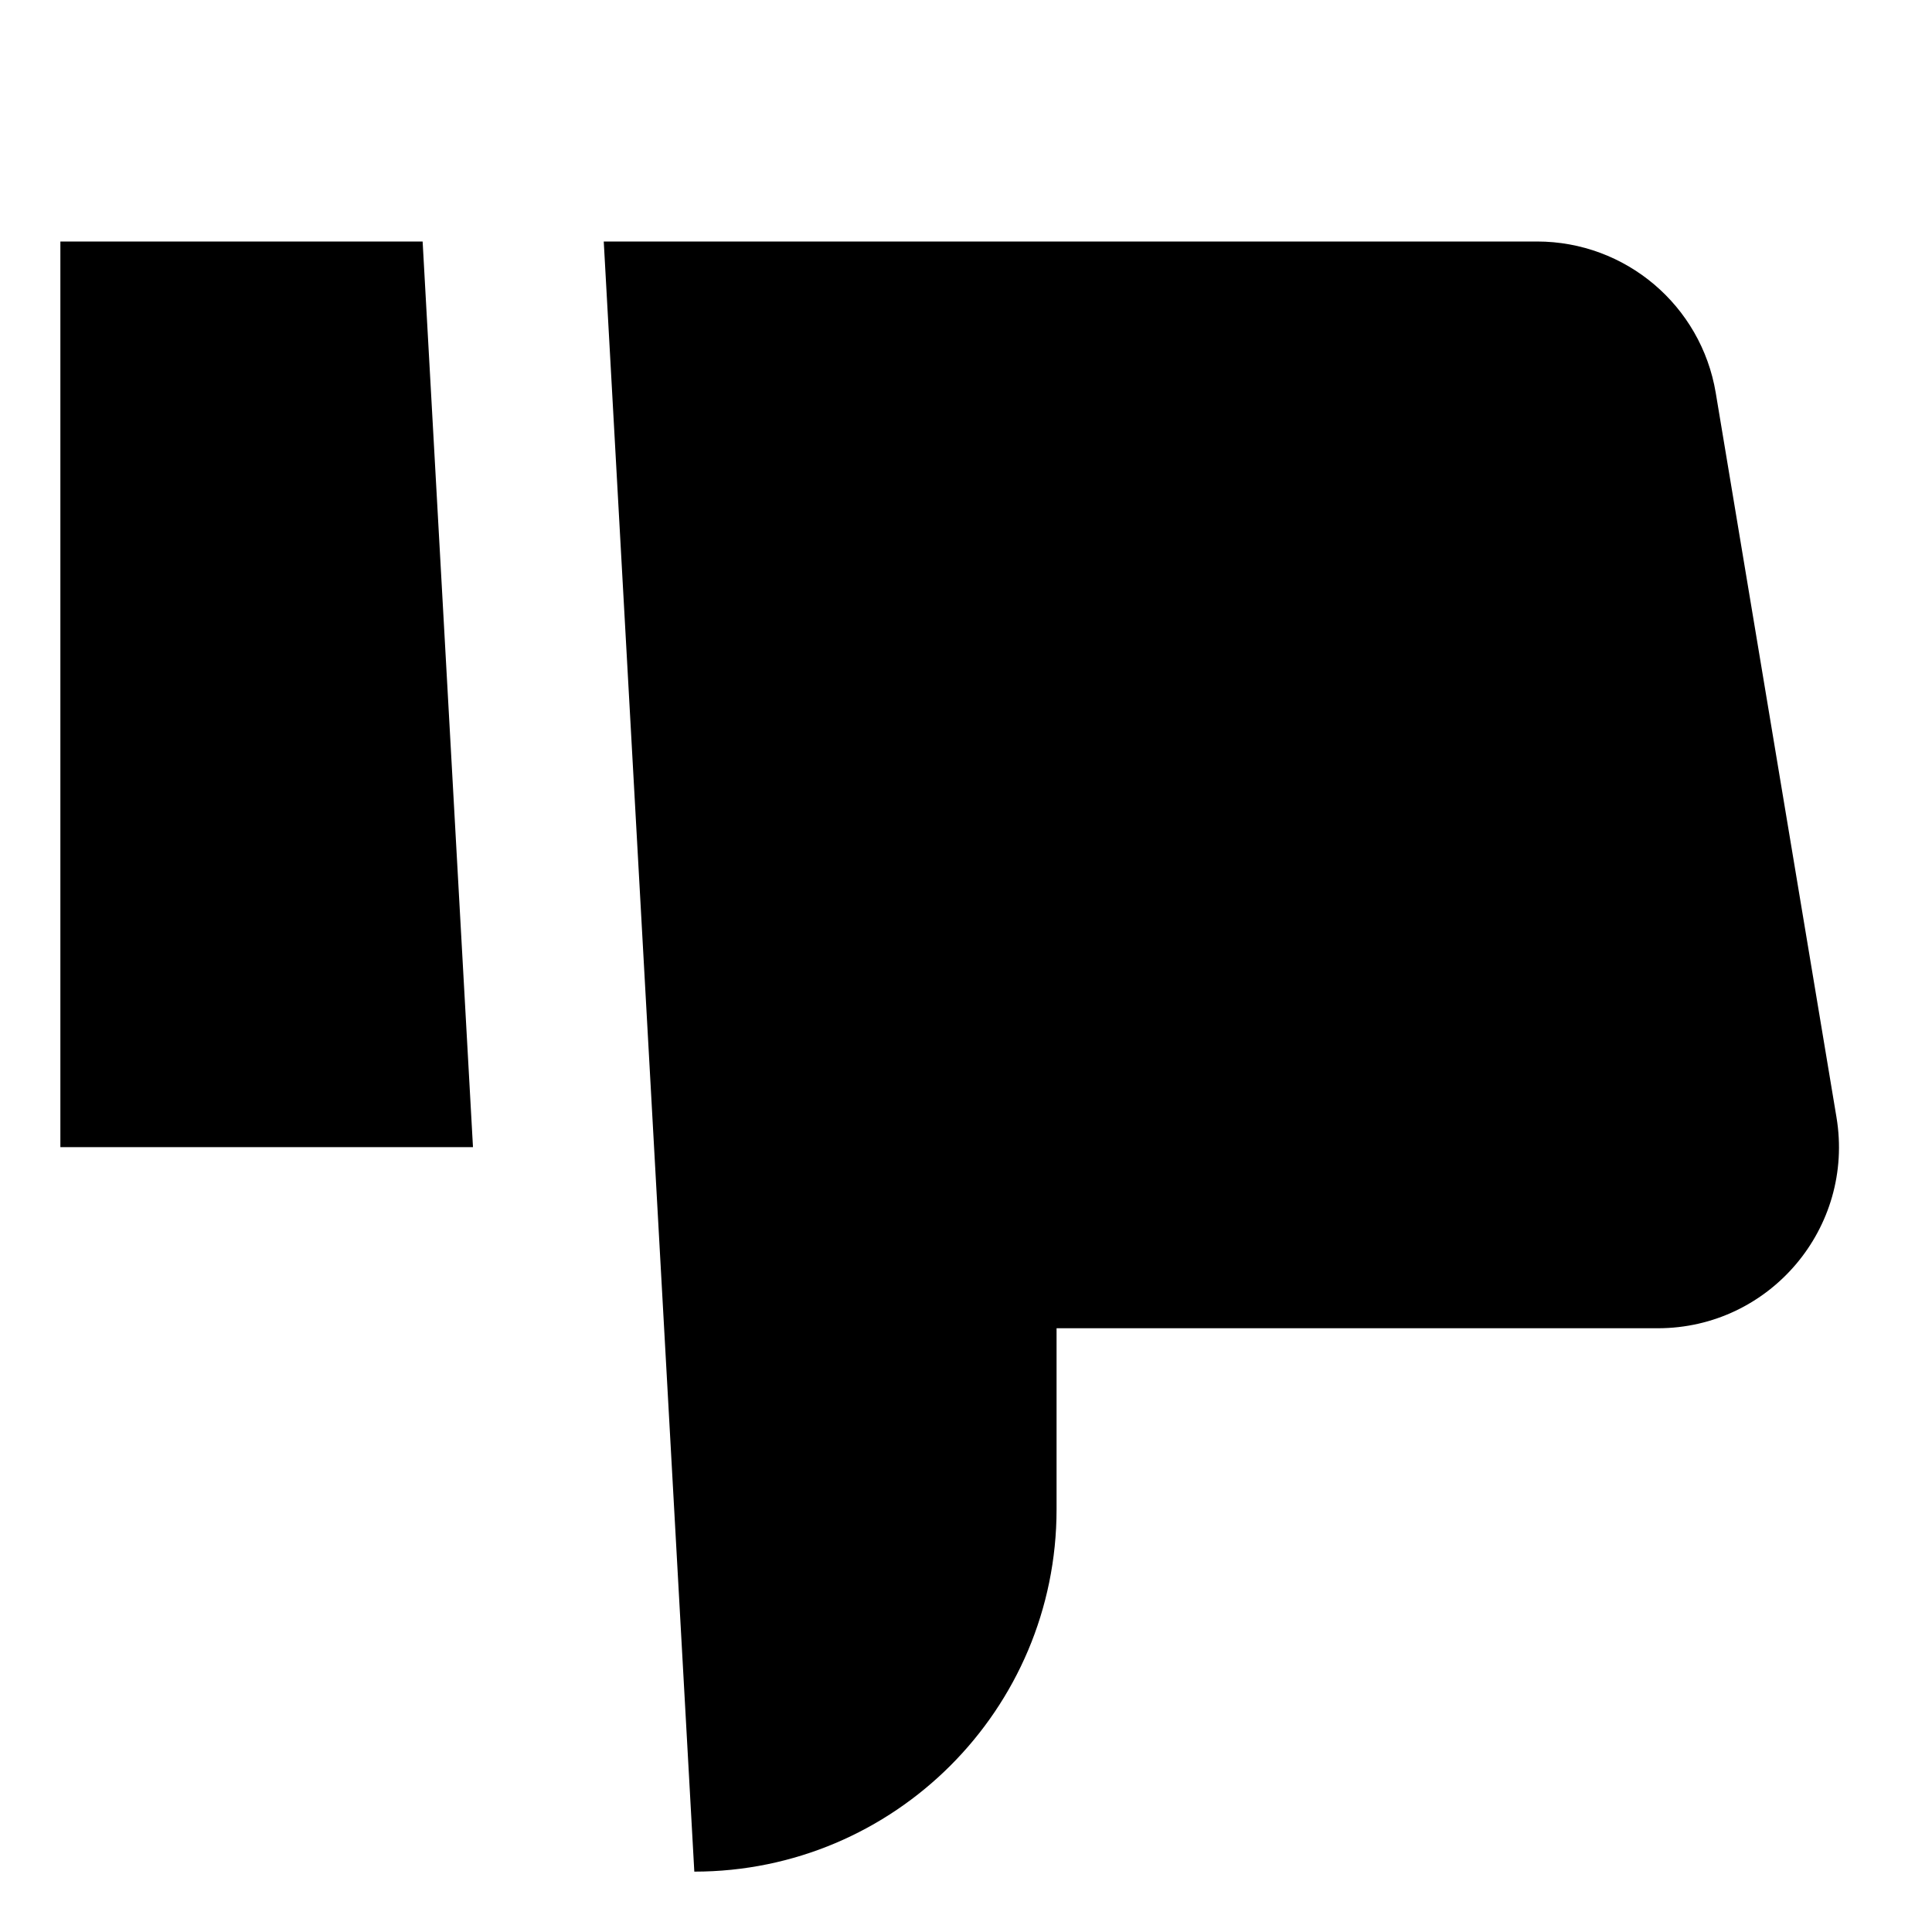<svg xmlns="http://www.w3.org/2000/svg" width="16" height="16" viewBox="0 0 16 16" fill="none"><rect width="16" height="16" fill="none"/>
<path d="M5.75 15.5C7.407 15.5 8.75 14.157 8.75 12.5V11H13.729C14.656 11 15.361 10.168 15.209 9.253L14.209 3.253C14.088 2.53 13.463 2 12.729 2H5L5.75 15.5Z" fill="#000000"/>
<path d="M0.5 2V9.5H3.917L3.5 2H0.5Z" fill="#000000"/>
</svg>

